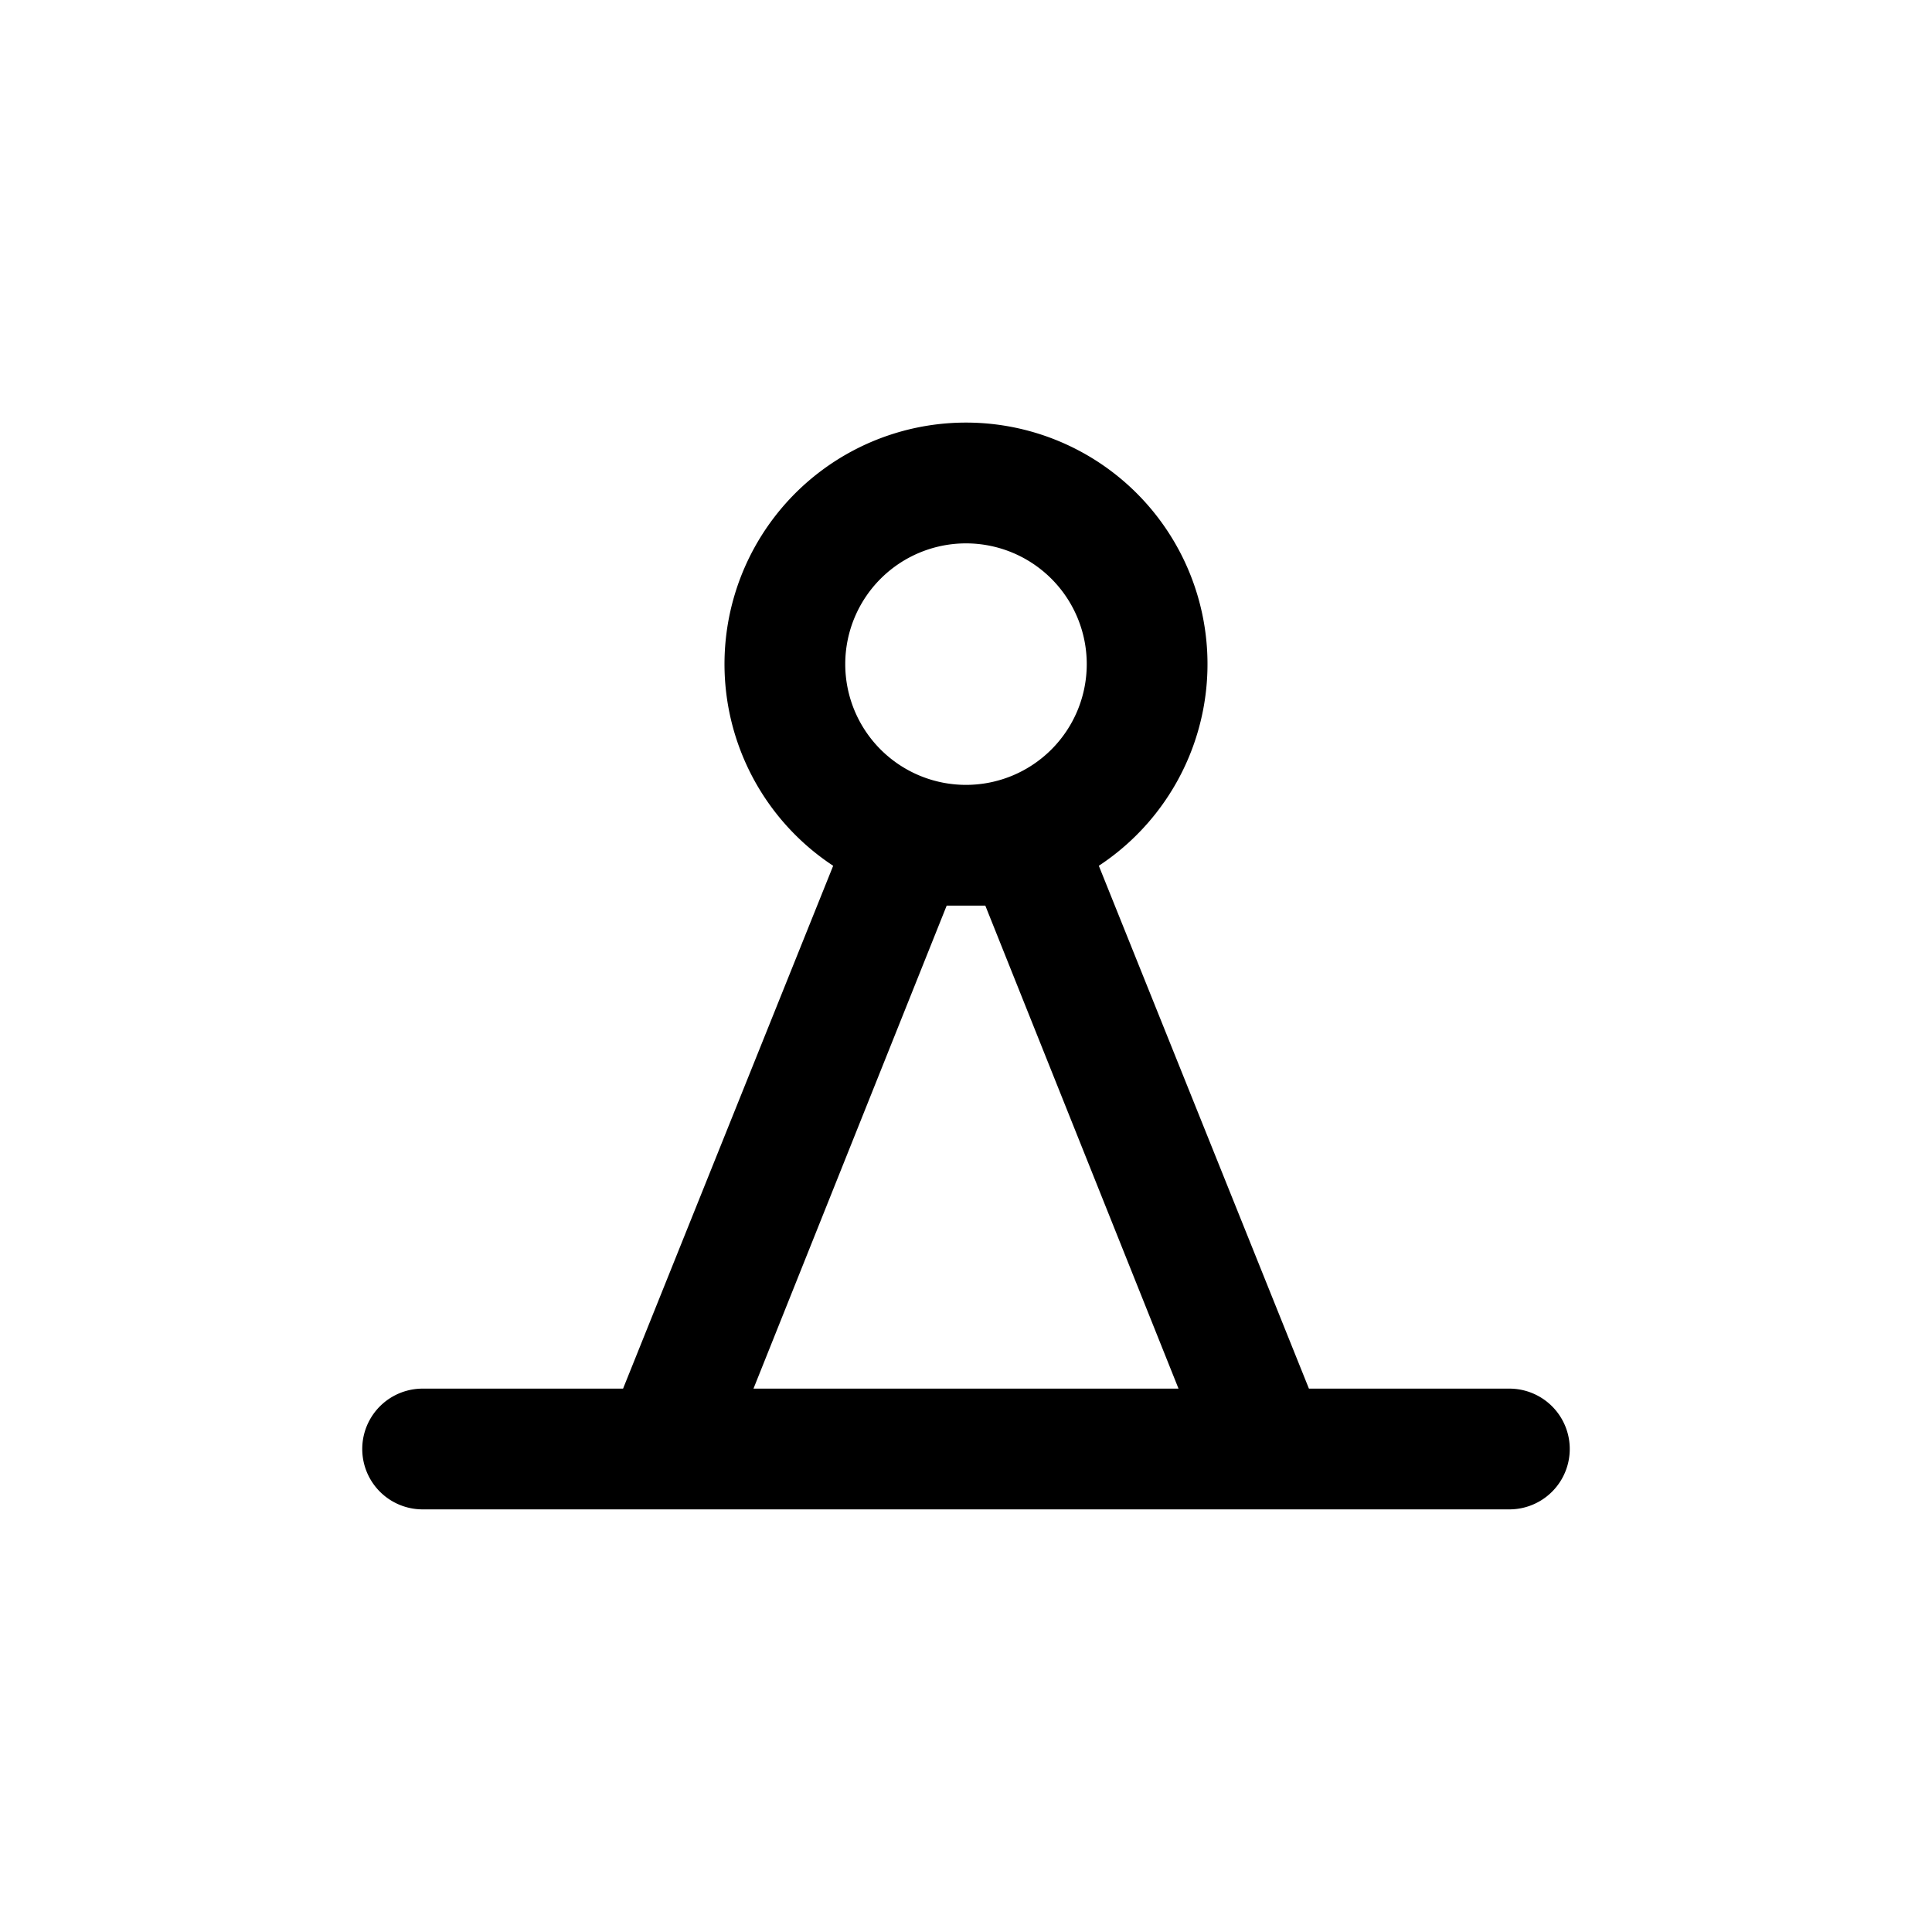 <svg id="Sprites" xmlns="http://www.w3.org/2000/svg" viewBox="0 0 16 16"><defs><style>.cls-1{fill:none;}</style></defs><g id="beacon_beacon_land_pnt_black"><rect id="bbox_16" class="cls-1" width="16" height="16"/><path id="beacon_beacon_land" d="M12.5,11.5H10.84L9.1,7.17a2,2,0,1,0-2.2,0L5.16,11.5H3.5a.5.5,0,0,0,0,1h9a.5.5,0,0,0,0-1ZM8,4.5a1,1,0,1,1-1,1A1,1,0,0,1,8,4.5Zm-.16,3h.32l1.6,4H6.24Z"/></g></svg>